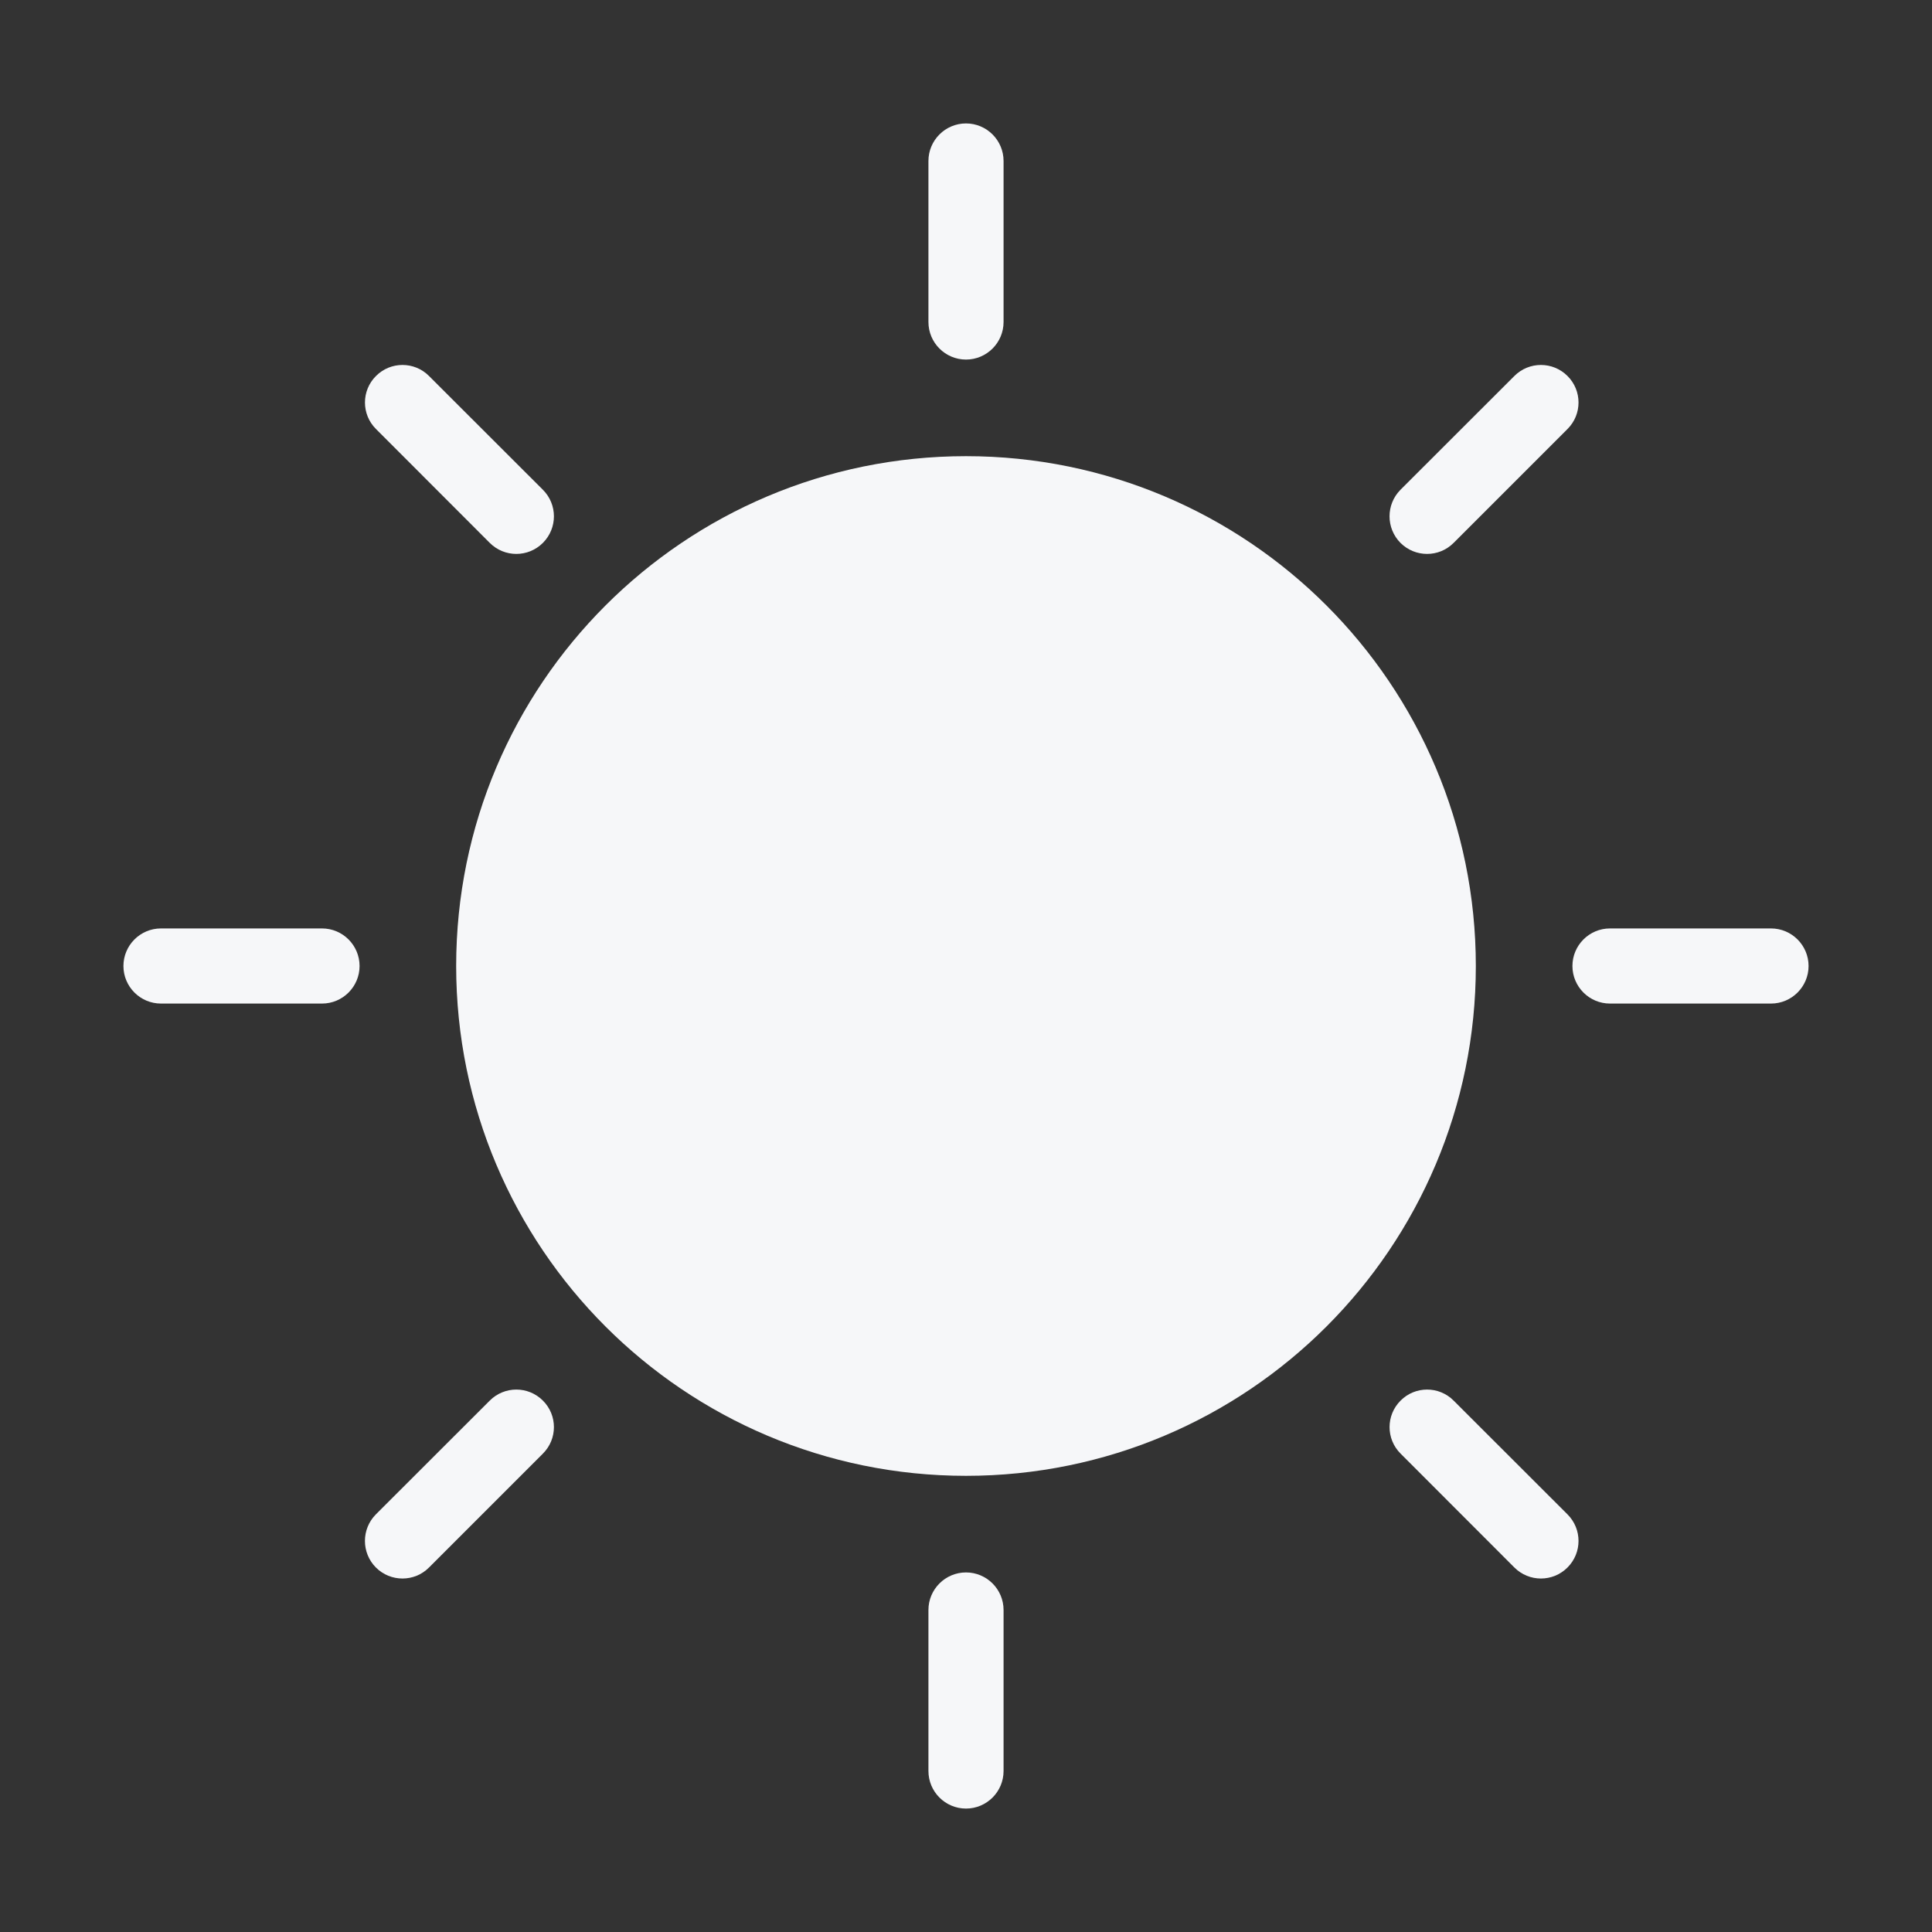 <svg width="18" height="18" viewBox="0 0 18 18" fill="none" xmlns="http://www.w3.org/2000/svg">
<rect x="0" y="0" width="18" height="18" fill="#333333" stroke="none"/>
<path d="M9 12.75C11.071 12.75 12.75 11.071 12.75 9C12.75 6.929 11.071 5.25 9 5.25C6.929 5.25 5.25 6.929 5.25 9C5.25 11.071 6.929 12.75 9 12.75Z" fill="#F6F7F9" stroke="#F6F7F9" stroke-width="2" stroke-linecap="round" stroke-linejoin="round"/>
<path d="M8.65 3C8.65 3.193 8.807 3.35 9 3.35C9.193 3.35 9.35 3.193 9.35 3H8.65ZM9.35 1.5C9.35 1.307 9.193 1.15 9 1.15C8.807 1.15 8.65 1.307 8.65 1.5H9.35ZM9.35 15C9.35 14.807 9.193 14.65 9 14.65C8.807 14.65 8.65 14.807 8.65 15H9.35ZM8.65 16.5C8.65 16.693 8.807 16.85 9 16.85C9.193 16.85 9.35 16.693 9.35 16.5H8.65ZM9.35 3V1.5H8.65V3H9.35ZM8.65 15V16.5H9.35V15H8.65Z" fill="#F6F7F9"/>
<path d="M4.563 5.058C4.7 5.195 4.921 5.195 5.058 5.058C5.195 4.921 5.195 4.7 5.058 4.563L4.563 5.058ZM3.997 3.503C3.861 3.366 3.639 3.366 3.503 3.503C3.366 3.639 3.366 3.861 3.503 3.997L3.997 3.503ZM13.543 13.049C13.407 12.912 13.185 12.912 13.049 13.049C12.912 13.185 12.912 13.407 13.049 13.543L13.543 13.049ZM14.109 14.604C14.246 14.741 14.467 14.741 14.604 14.604C14.741 14.467 14.741 14.246 14.604 14.109L14.109 14.604ZM5.058 4.563L3.997 3.503L3.503 3.997L4.563 5.058L5.058 4.563ZM13.049 13.543L14.109 14.604L14.604 14.109L13.543 13.049L13.049 13.543Z" fill="#F6F7F9"/>
<path d="M3 9.35C3.193 9.35 3.35 9.193 3.35 9C3.35 8.807 3.193 8.65 3 8.65V9.35ZM1.5 8.65C1.307 8.65 1.15 8.807 1.15 9C1.15 9.193 1.307 9.35 1.5 9.35V8.65ZM15 8.65C14.807 8.65 14.65 8.807 14.65 9C14.65 9.193 14.807 9.35 15 9.35V8.65ZM16.5 9.35C16.693 9.35 16.85 9.193 16.85 9C16.85 8.807 16.693 8.65 16.5 8.65V9.35ZM3 8.65H1.5V9.35H3V8.65ZM15 9.35H16.5V8.65H15V9.35Z" fill="#F6F7F9"/>
<path d="M13.048 4.563C12.912 4.7 12.912 4.921 13.048 5.058C13.185 5.195 13.407 5.195 13.543 5.058L13.048 4.563ZM14.604 3.997C14.741 3.861 14.741 3.639 14.604 3.503C14.467 3.366 14.246 3.366 14.109 3.503L14.604 3.997ZM5.058 13.543C5.195 13.407 5.195 13.185 5.058 13.049C4.921 12.912 4.7 12.912 4.563 13.049L5.058 13.543ZM3.502 14.109C3.366 14.246 3.366 14.467 3.502 14.604C3.639 14.741 3.861 14.741 3.997 14.604L3.502 14.109ZM13.543 5.058L14.604 3.997L14.109 3.503L13.048 4.563L13.543 5.058ZM4.563 13.049L3.502 14.109L3.997 14.604L5.058 13.543L4.563 13.049Z" fill="#F6F7F9"/>
</svg>
